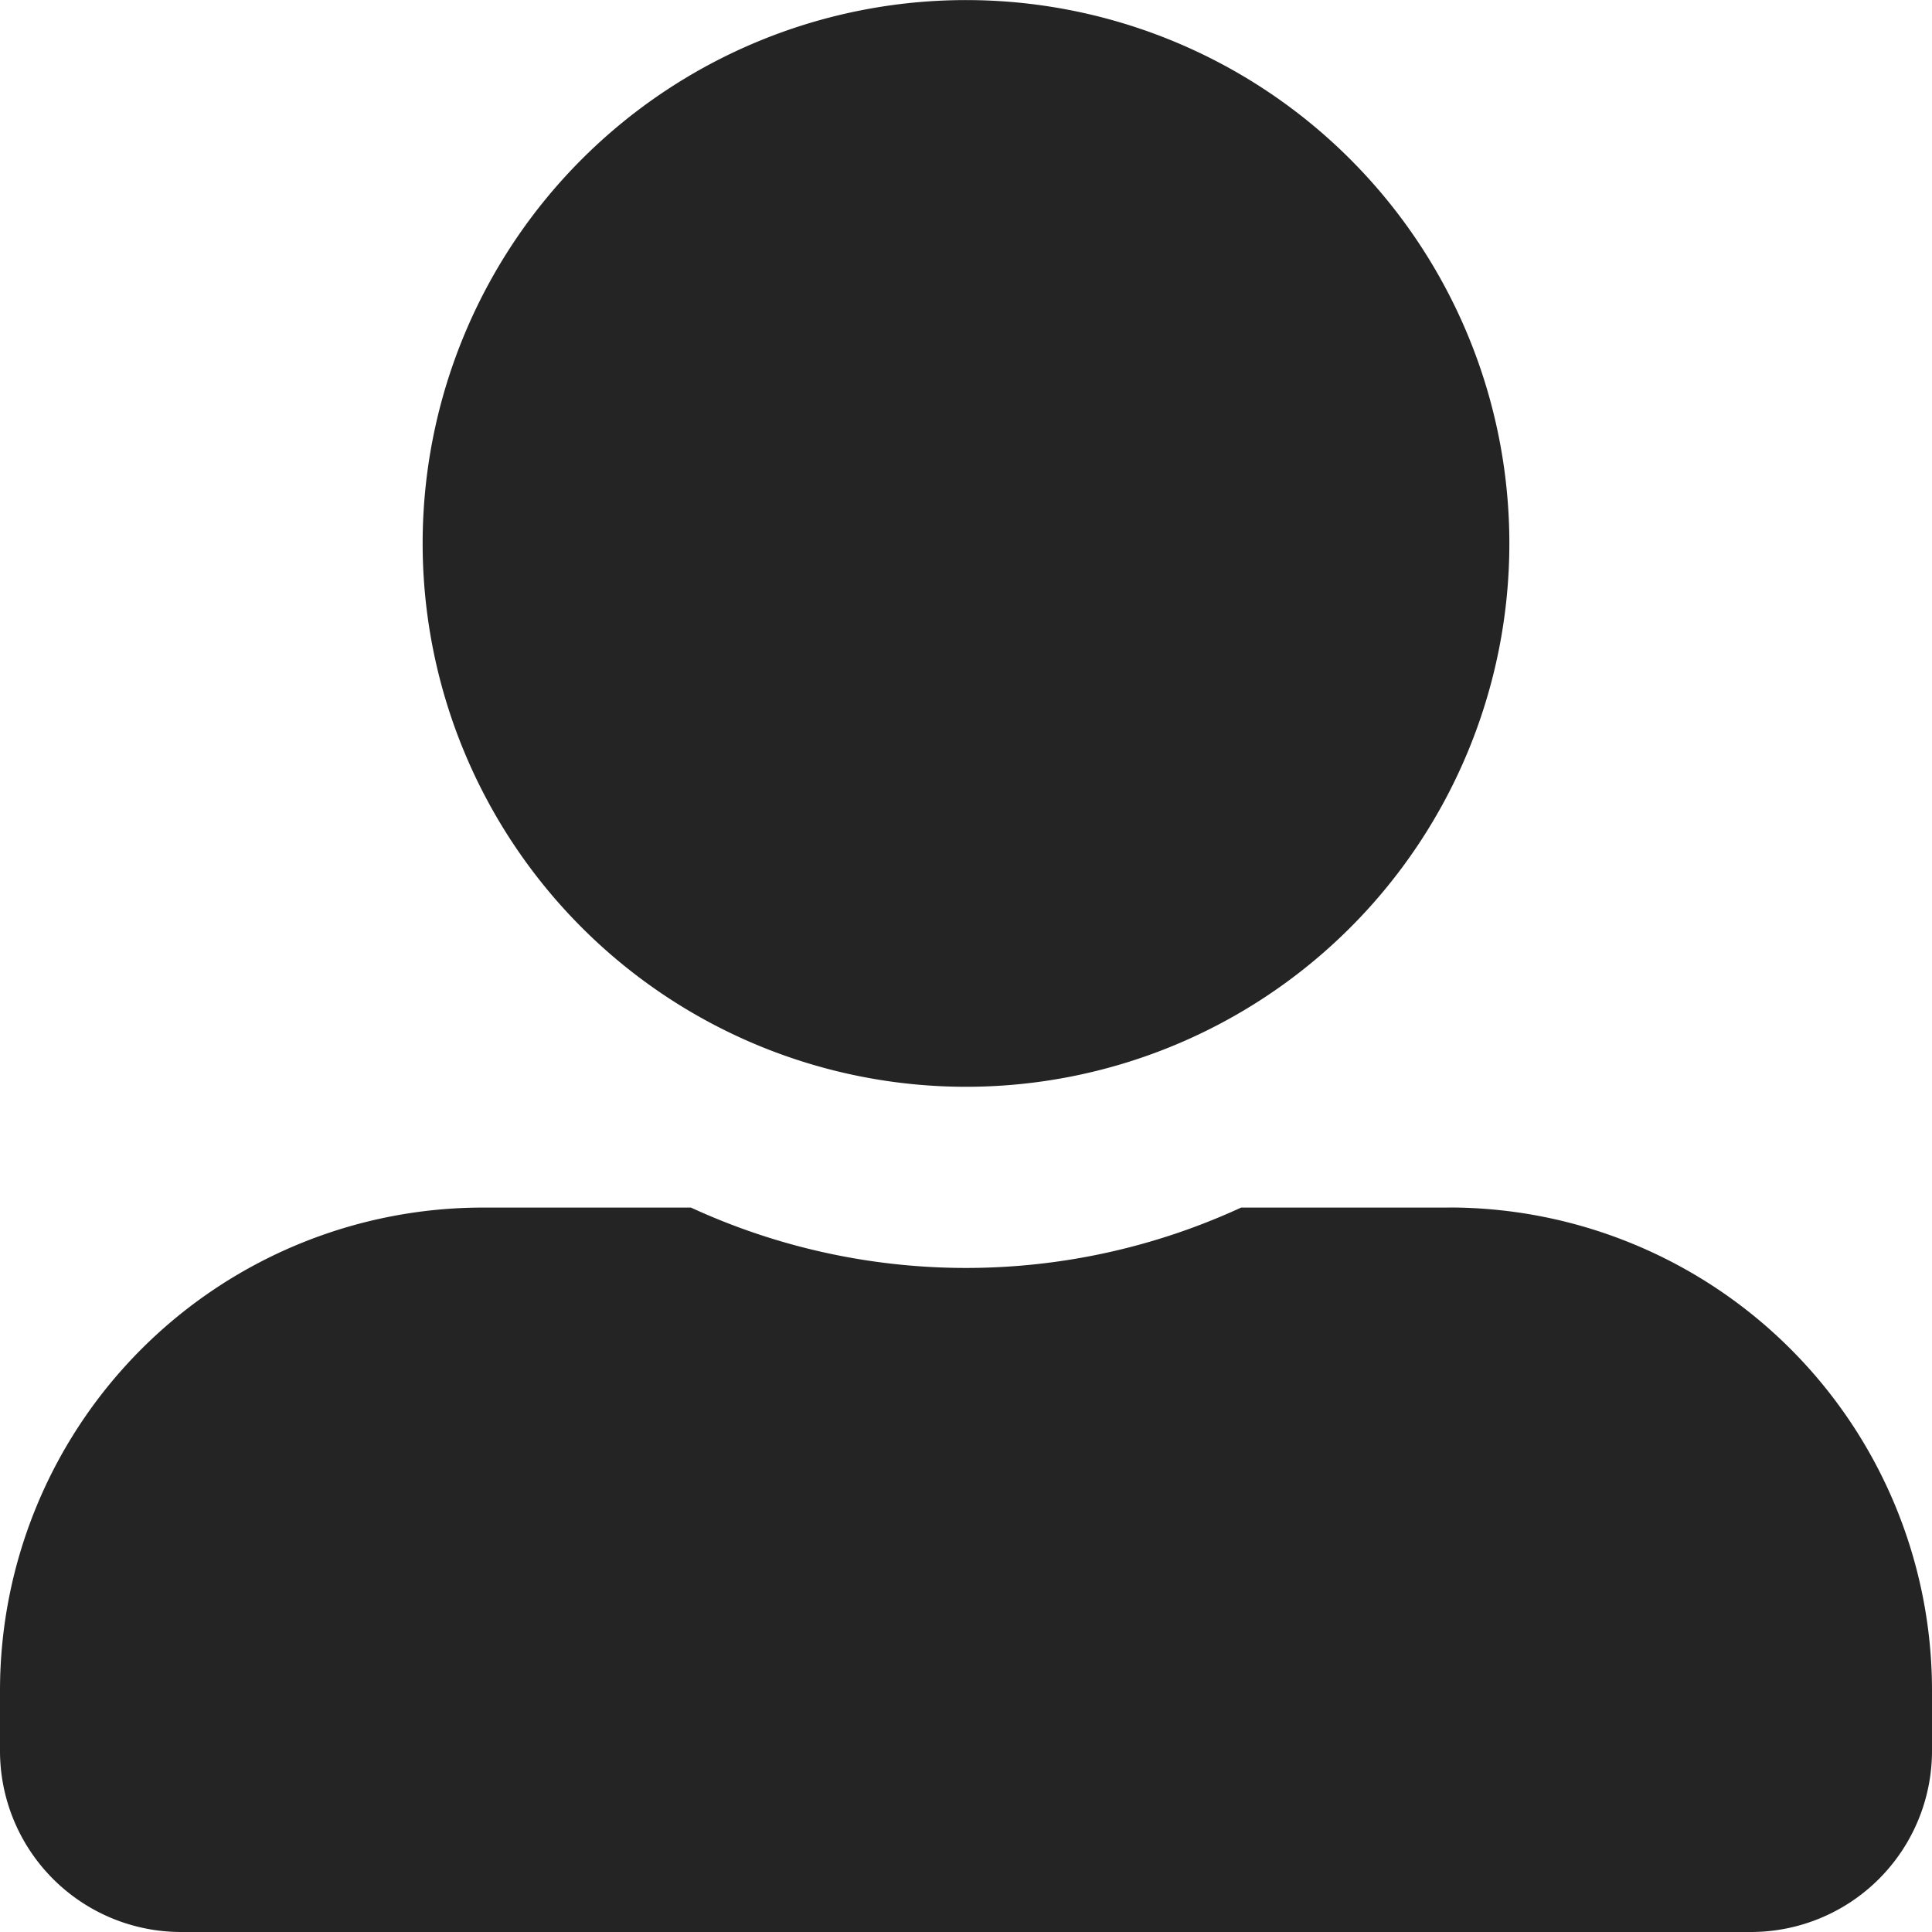 <svg xmlns="http://www.w3.org/2000/svg" width="25" height="25" viewBox="0 0 25 25">
  <path id="Icon_awesome-user-alt" data-name="Icon awesome-user-alt" d="M12.5,14.063A7.031,7.031,0,1,0,5.469,7.031,7.033,7.033,0,0,0,12.5,14.063Zm6.25,1.563H16.06a8.5,8.5,0,0,1-7.119,0H6.25A6.25,6.25,0,0,0,0,21.875v.781A2.344,2.344,0,0,0,2.344,25H22.656A2.344,2.344,0,0,0,25,22.656v-.781A6.25,6.25,0,0,0,18.75,15.625Z" fill="#242424"/>
</svg>
